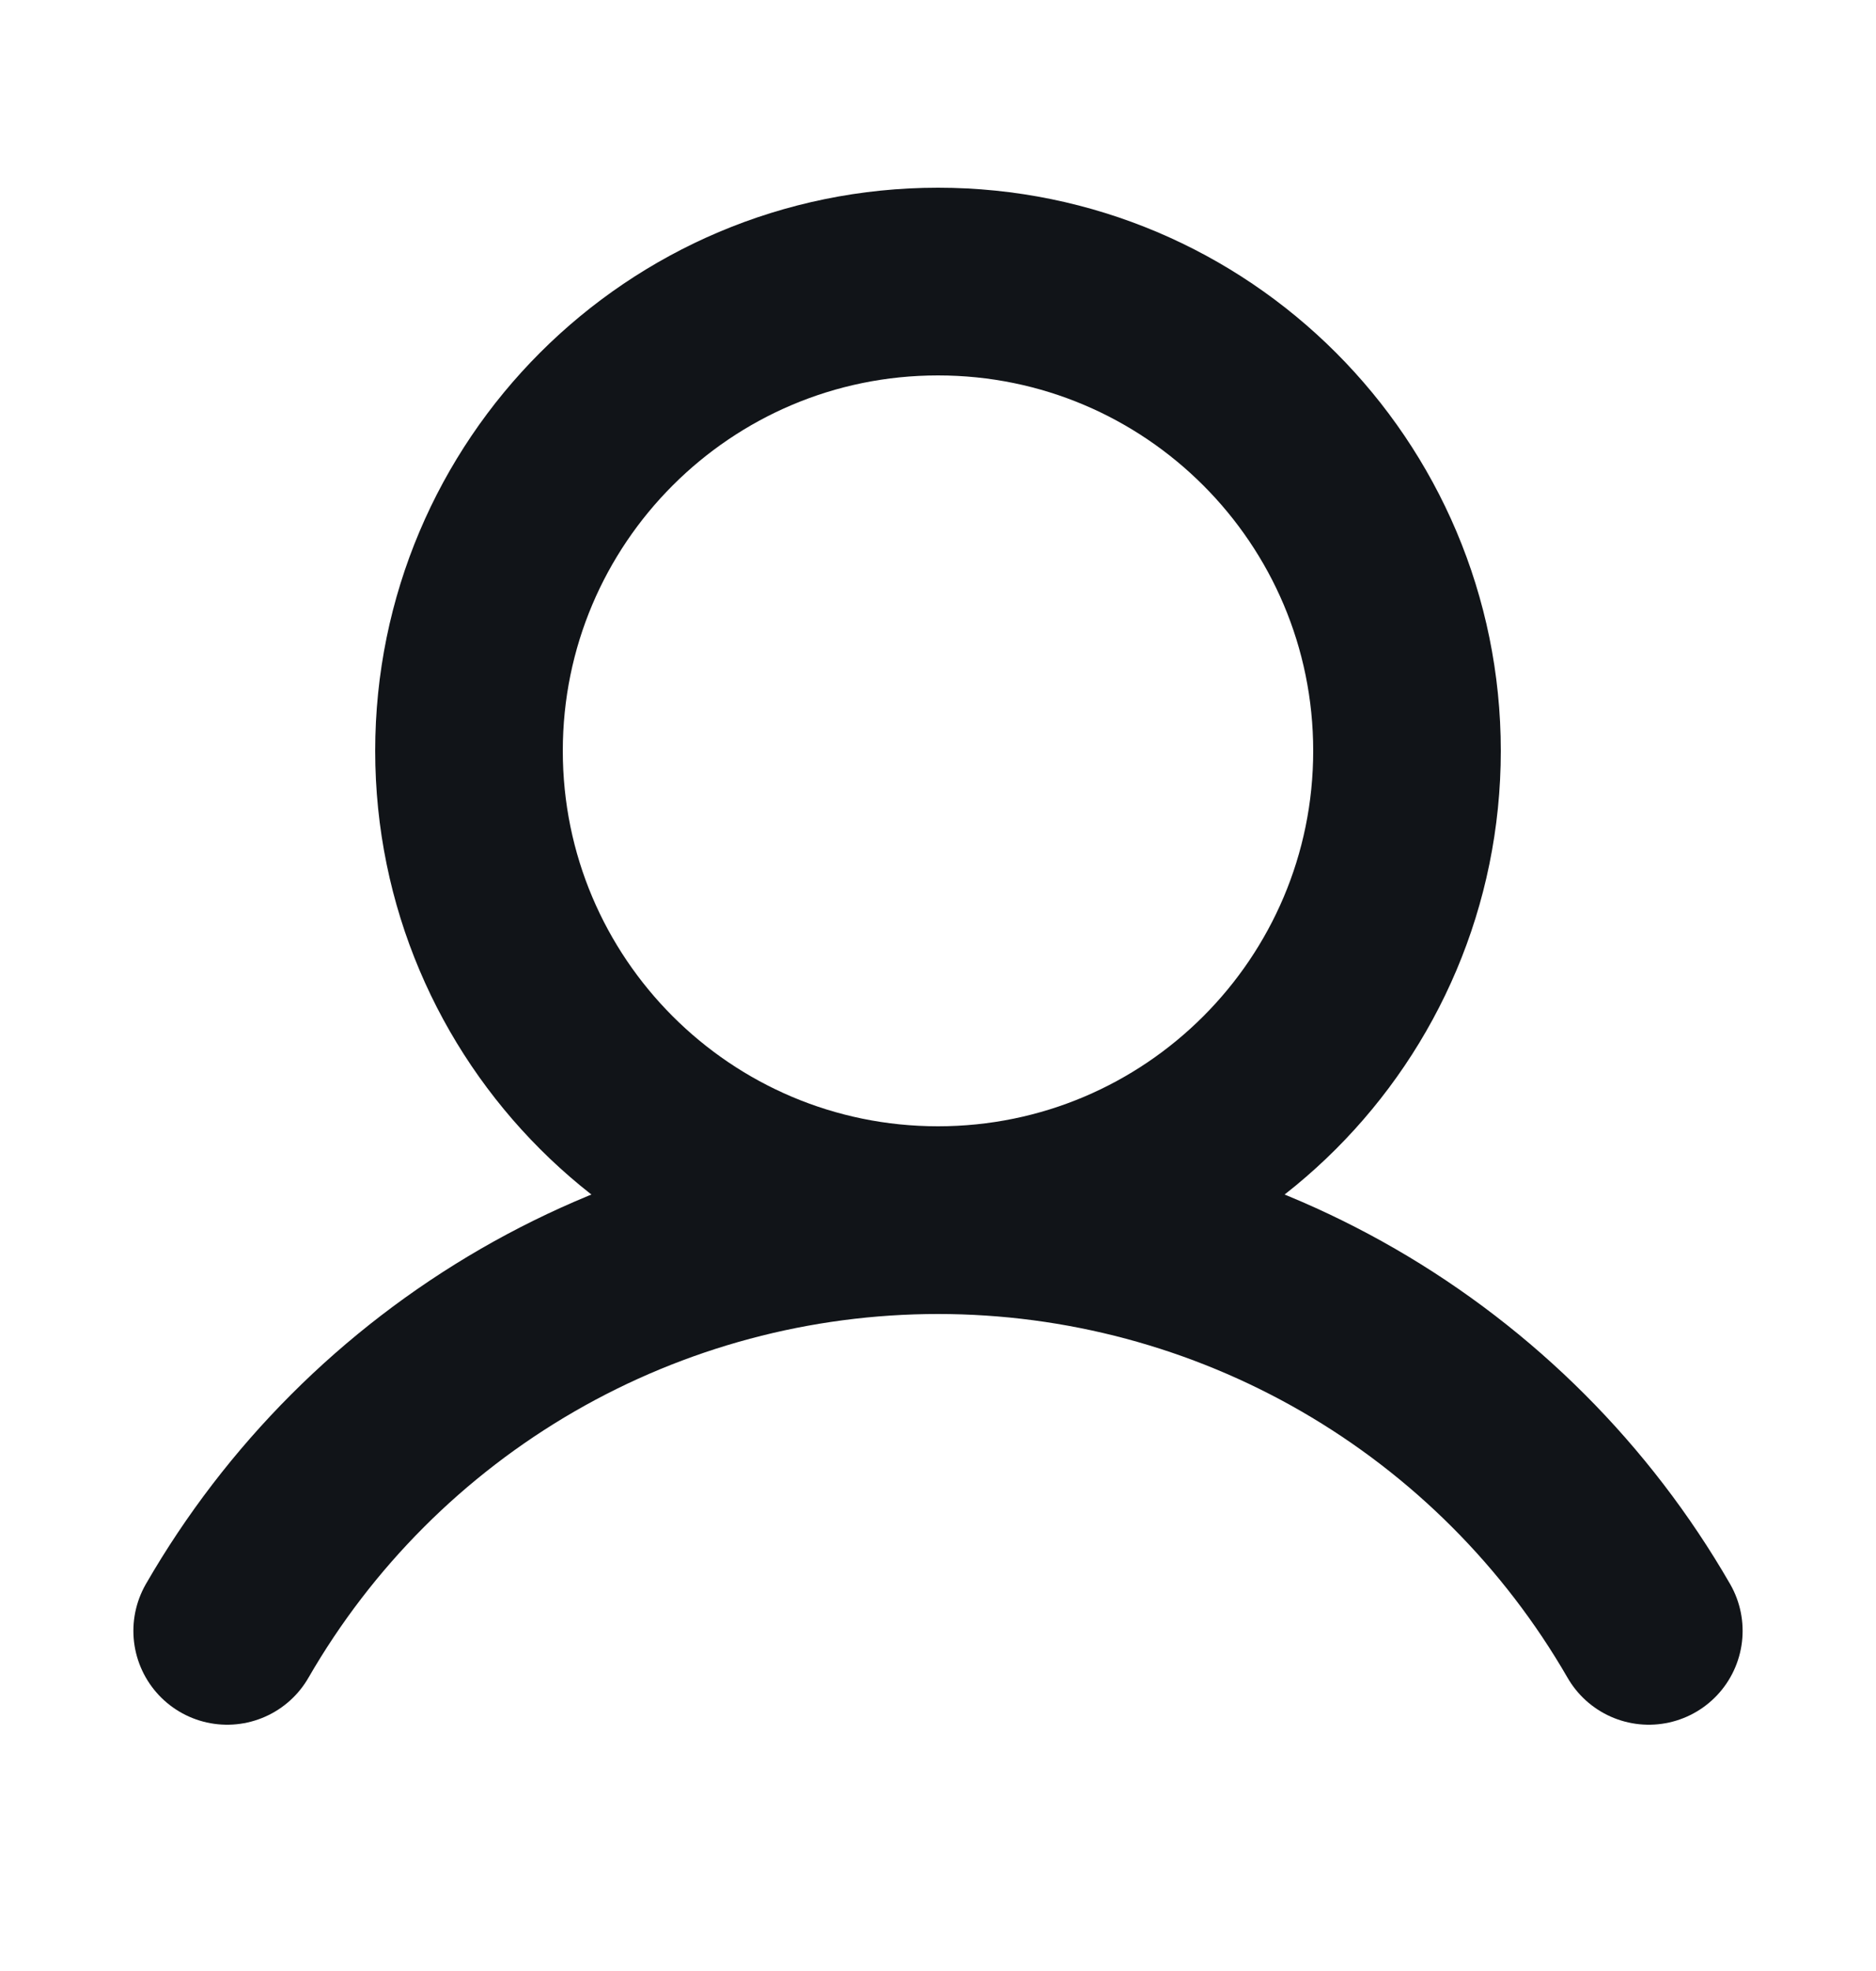 <svg width="20" height="21" viewBox="0 0 20 21" fill="none" xmlns="http://www.w3.org/2000/svg">
<path d="M10 13C12.761 13 15 10.761 15 8C15 5.239 12.761 3 10 3C7.239 3 5 5.239 5 8C5 10.761 7.239 13 10 13Z" stroke="#111418" stroke-width="2" stroke-miterlimit="10"/>
<path d="M2.422 17.376C3.19 16.045 4.294 14.941 5.625 14.172C6.955 13.404 8.464 13 10 13C11.536 13 13.045 13.404 14.375 14.172C15.706 14.941 16.81 16.045 17.578 17.376" stroke="#111418" stroke-width="2" stroke-linecap="round" stroke-linejoin="round"/>
</svg>
